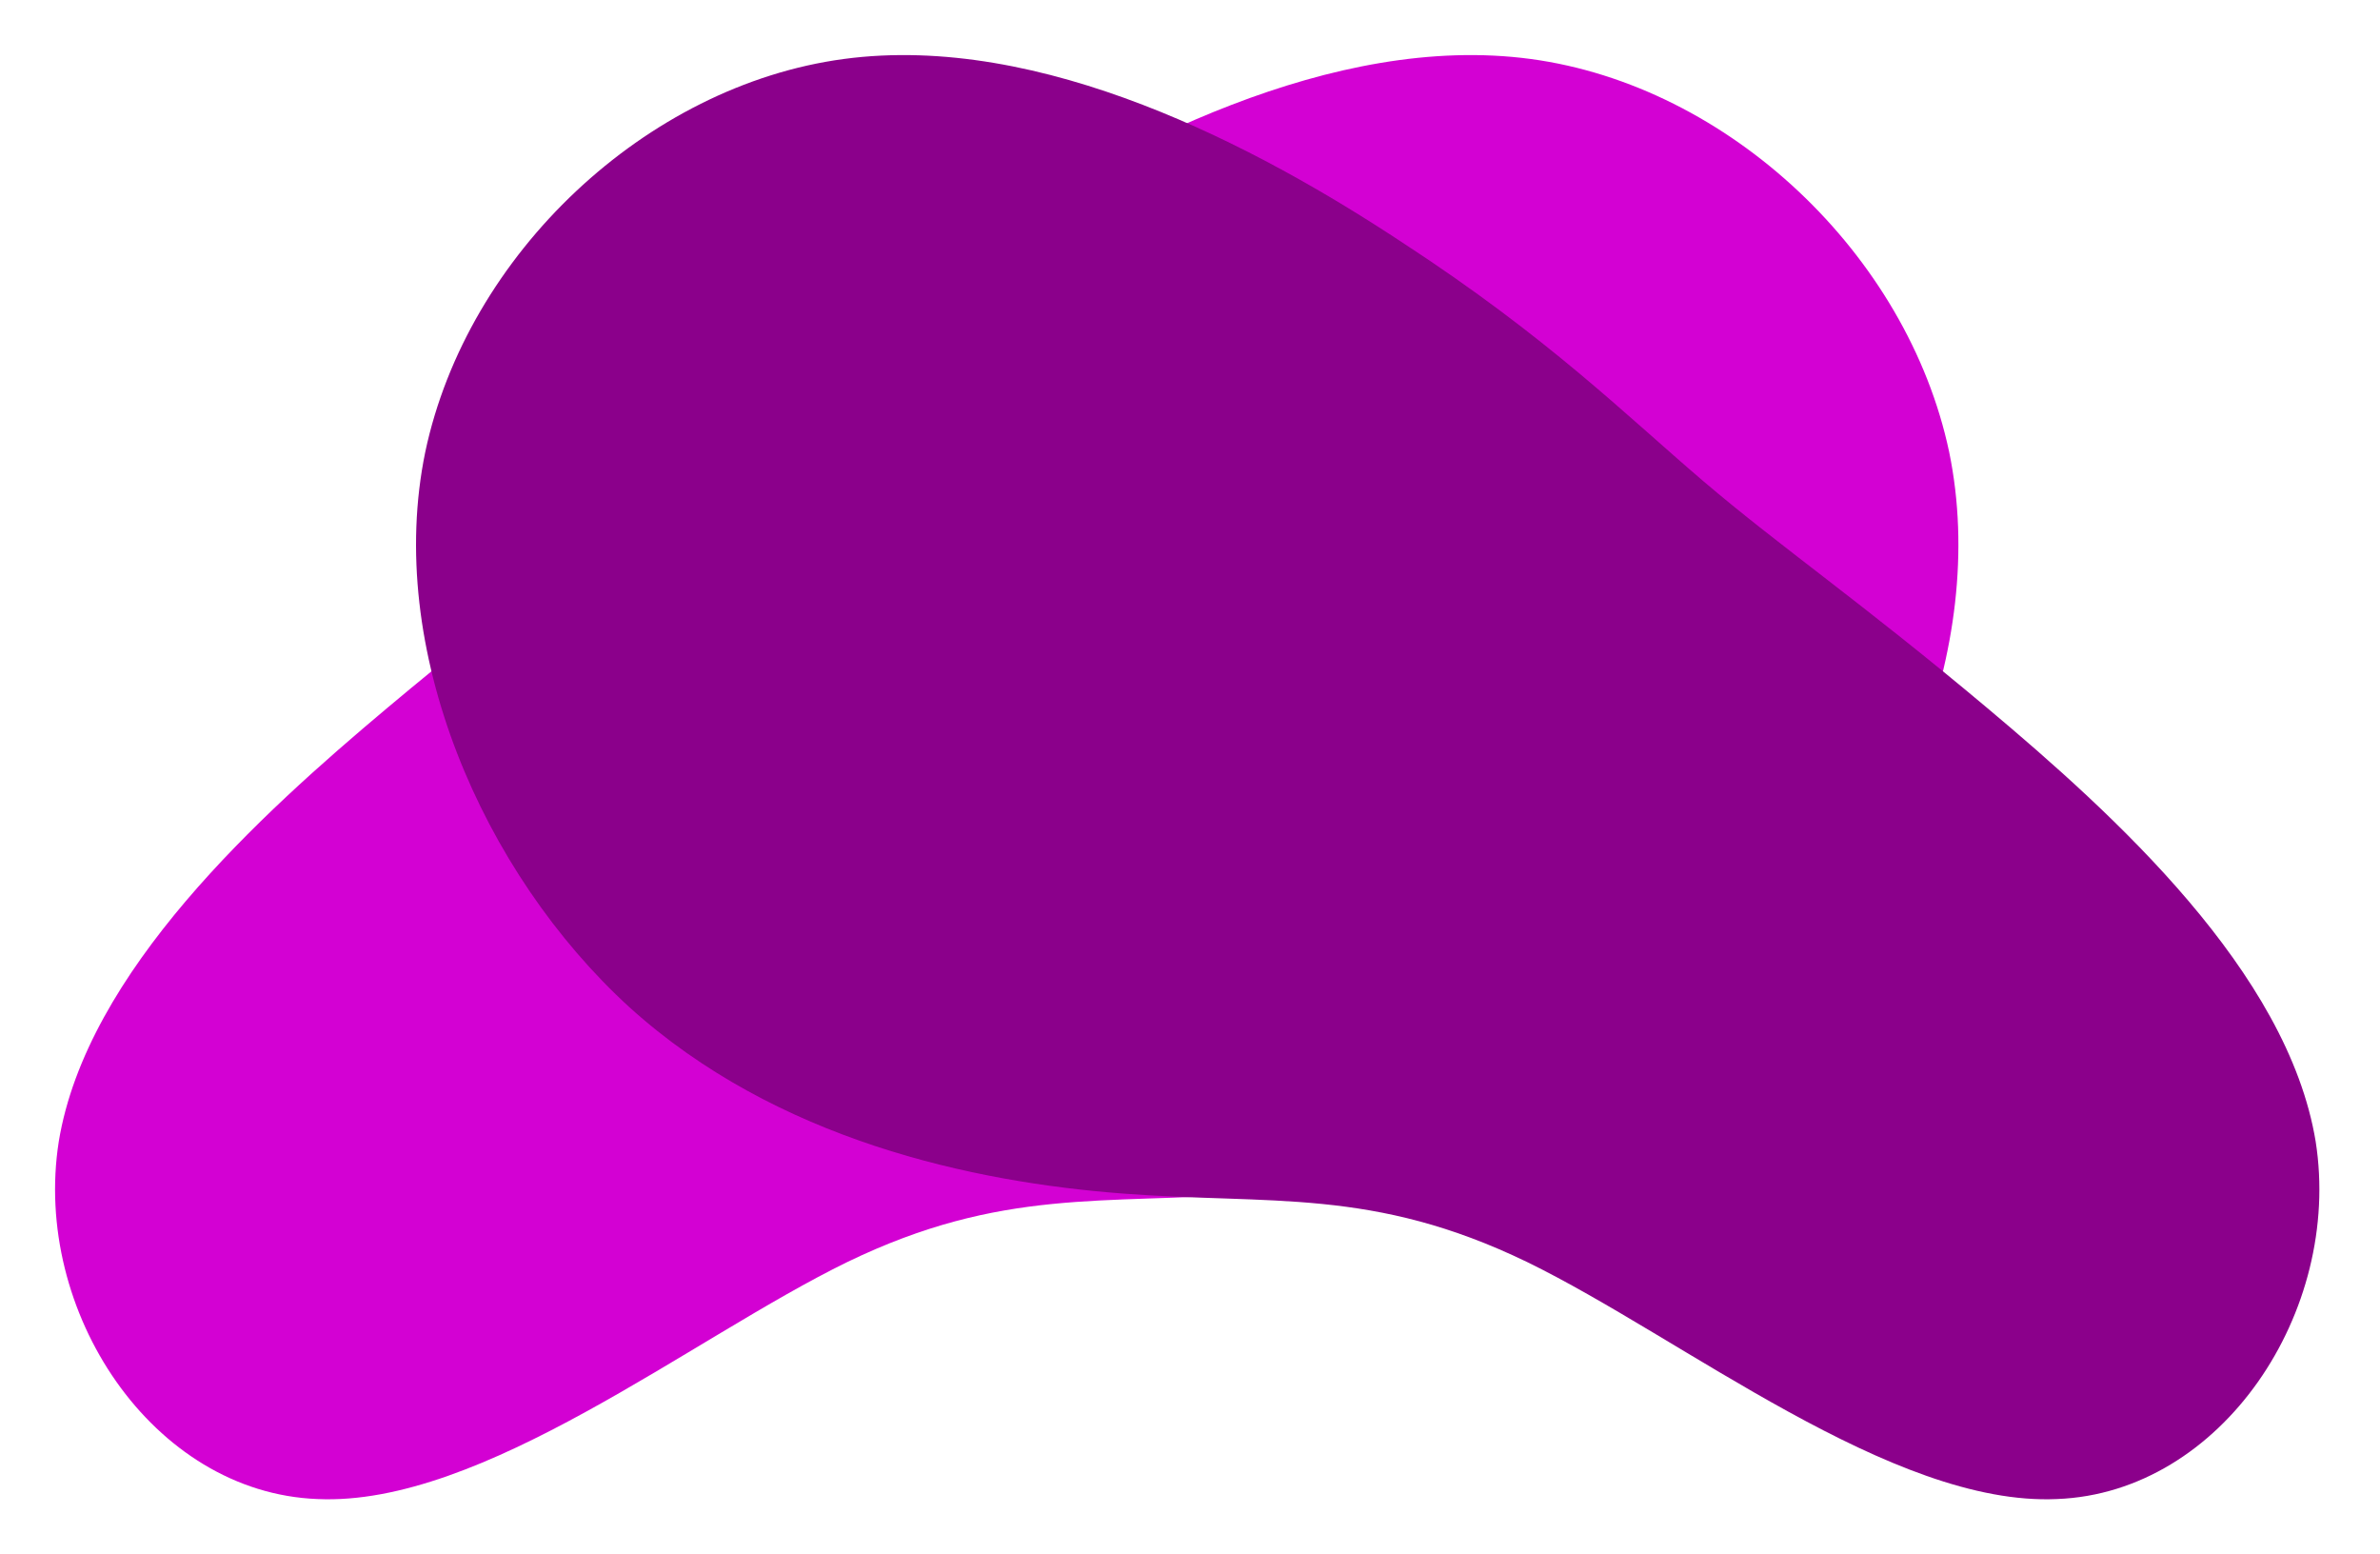 <svg width="389" height="254" viewBox="0 0 389 254" fill="none" xmlns="http://www.w3.org/2000/svg">
<g filter="url(#filter0_d_520_8)">
<path d="M250.196 9.641C282.524 13.991 311.743 41.542 318.581 73.856C325.213 105.964 309.256 142.629 285.218 164.587C261.179 186.337 229.059 193.173 204.606 195.037C180.36 196.901 163.782 194.001 138.5 206.223C113.011 218.652 78.818 246.202 51.879 244.959C24.939 243.924 5.252 214.302 9.604 186.544C14.163 158.786 42.553 133.1 63.276 115.7C83.999 98.3 97.054 89.392 109.695 78.621C122.336 67.849 134.977 55.213 158.808 39.677C182.64 23.934 217.868 5.291 250.196 9.641Z" fill="#D301D3"/>
<path d="M137.894 9.641C105.567 13.991 76.347 41.542 69.509 73.856C62.878 105.964 78.834 142.629 102.873 164.587C126.911 186.337 159.032 193.173 183.485 195.037C207.73 196.901 224.309 194.001 249.59 206.223C275.079 218.652 309.272 246.202 336.212 244.959C363.151 243.924 382.838 214.302 378.486 186.544C373.927 158.786 345.537 133.1 324.814 115.7C304.091 98.3 291.036 89.392 278.395 78.621C265.754 67.849 253.113 55.213 229.282 39.677C205.451 23.934 170.222 5.291 137.894 9.641Z" fill="#8B008B"/>
</g>
<defs>
<filter id="filter0_d_520_8" x="0" y="0" width="388.09" height="254" filterUnits="userSpaceOnUse" color-interpolation-filters="sRGB">
<feFlood flood-opacity="0" result="BackgroundImageFix"/>
<feColorMatrix in="SourceAlpha" type="matrix" values="0 0 0 0 0 0 0 0 0 0 0 0 0 0 0 0 0 0 127 0" result="hardAlpha"/>
<feOffset/>
<feGaussianBlur stdDeviation="4.5"/>
<feComposite in2="hardAlpha" operator="out"/>
<feColorMatrix type="matrix" values="0 0 0 0 1 0 0 0 0 1 0 0 0 0 1 0 0 0 0.31 0"/>
<feBlend mode="normal" in2="BackgroundImageFix" result="effect1_dropShadow_520_8"/>
<feBlend mode="normal" in="SourceGraphic" in2="effect1_dropShadow_520_8" result="shape"/>
</filter>
</defs>
</svg>
